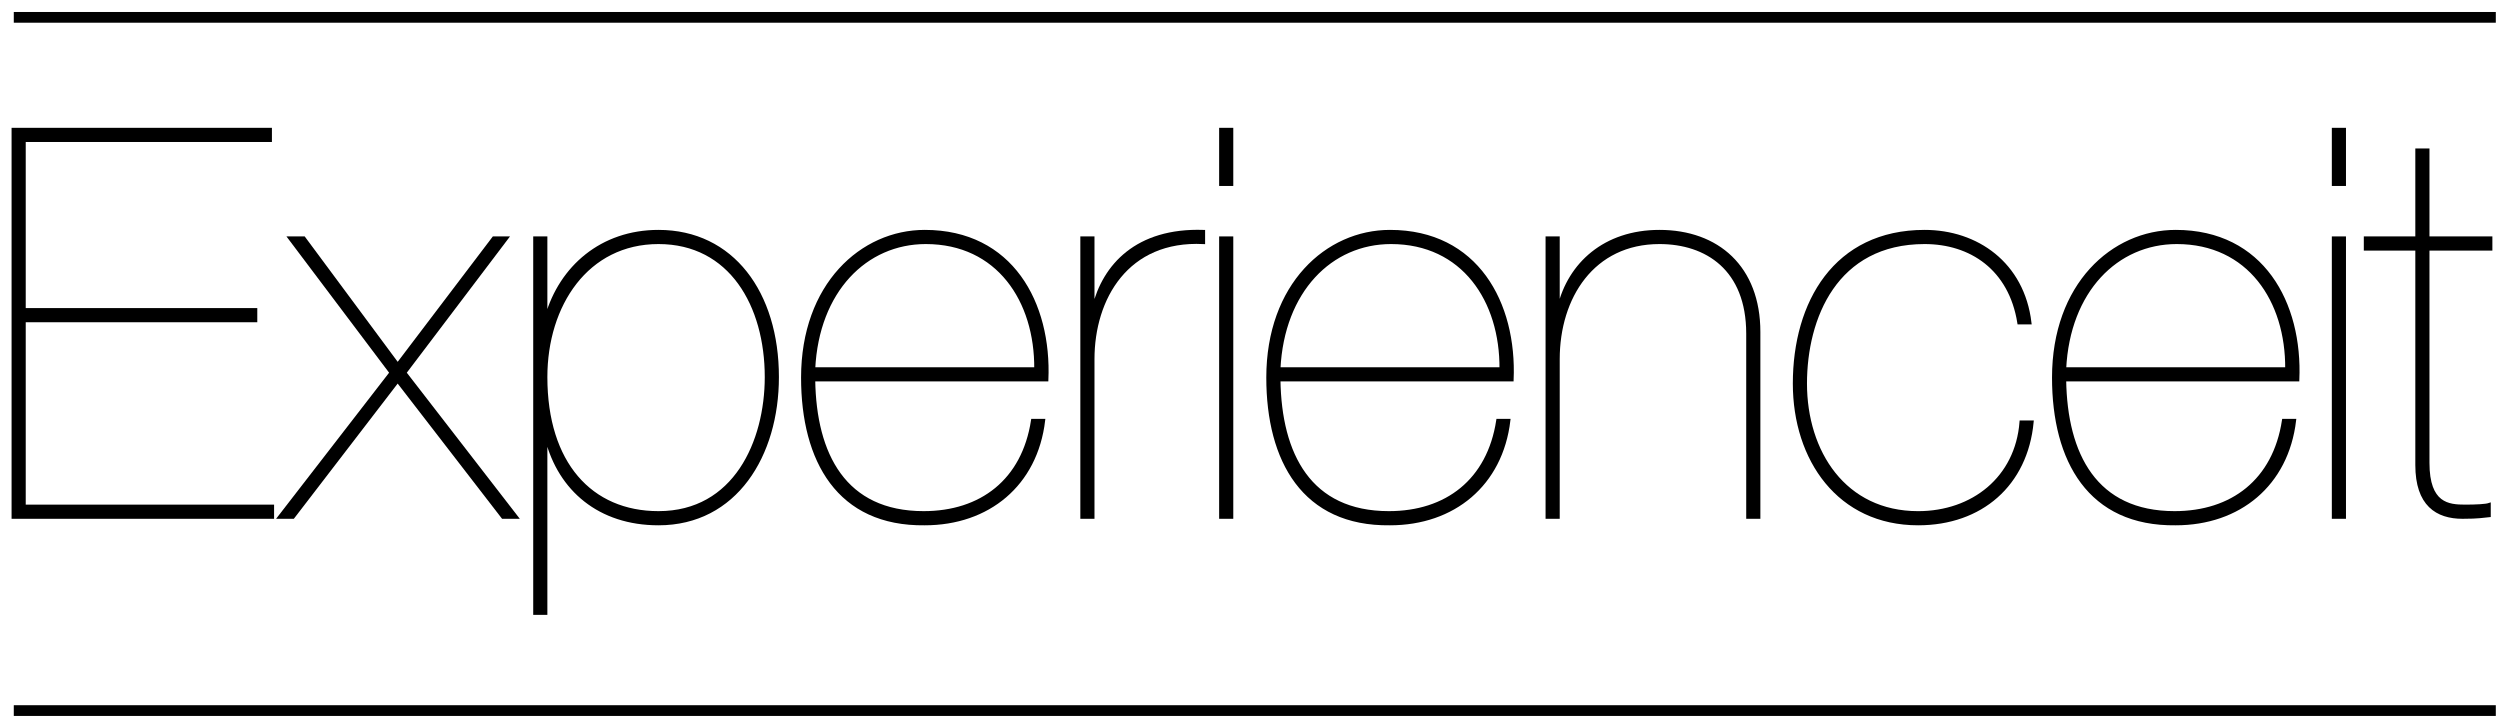 <?xml version="1.0" encoding="UTF-8" standalone="no"?>
<svg width="189px" height="55px" viewBox="0 0 189 55" version="1.1" xmlns="http://www.w3.org/2000/svg" xmlns:xlink="http://www.w3.org/1999/xlink" xmlns:sketch="http://www.bohemiancoding.com/sketch/ns">
    <!-- Generator: Sketch 3.5.2 (25235) - http://www.bohemiancoding.com/sketch -->
    <title>Group 8</title>
    <desc>Created with Sketch.</desc>
    <defs></defs>
    <g id="Page-1" stroke="none" stroke-width="1" fill="none" fill-rule="evenodd" sketch:type="MSPage">
        <g id="Knowit-reise" sketch:type="MSArtboardGroup" transform="translate(-174, -7)" stroke="#000000" stroke-width="0.25" fill="#000000">
            <g id="Group-8" sketch:type="MSLayerGroup" transform="translate(175, 8)">
                <path d="M0,8.788 L0,38.096 L19.596,38.096 L19.596,37.275 L0.82,37.275 L0.82,23.237 L18.326,23.237 L18.326,22.416 L0.82,22.416 L0.82,9.609 L19.432,9.609 L19.432,8.788 L0,8.788 Z" id="Fill-1" sketch:type="MSShapeGroup"></path>
                <path d="M36.321,16.998 L37.305,16.998 L29.597,27.177 L38.043,38.096 L37.018,38.096 L29.064,27.793 L21.152,38.096 L20.127,38.096 L28.573,27.177 L20.906,16.998 L21.972,16.998 L29.064,26.562 L36.321,16.998 Z" id="Fill-2" sketch:type="MSShapeGroup"></path>
                <path d="M56.941,27.506 C56.941,22.087 54.236,17.326 48.783,17.326 C43.372,17.326 40.256,22.047 40.256,27.506 C40.256,34.032 43.658,37.767 48.783,37.767 C54.564,37.767 56.941,32.39 56.941,27.506 L56.941,27.506 Z M40.256,45.361 L39.436,45.361 L39.436,16.997 L40.256,16.997 L40.256,22.909 L40.338,22.909 C41.404,19.214 44.478,16.505 48.783,16.505 C54.359,16.505 57.761,21.143 57.761,27.506 C57.761,33.416 54.604,38.588 48.783,38.588 C44.314,38.588 41.322,36.002 40.338,32.185 L40.256,32.185 L40.256,45.361 Z" id="Fill-3" sketch:type="MSShapeGroup"></path>
                <path d="M77.314,26.89 C77.356,21.718 74.445,17.326 68.992,17.326 C64.442,17.326 60.793,20.979 60.506,26.89 L77.314,26.89 Z M60.506,27.711 C60.588,33.375 62.843,37.767 68.828,37.767 C73.174,37.767 76.372,35.346 77.069,30.79 L77.889,30.79 C77.314,35.633 73.707,38.588 68.911,38.588 C62.392,38.671 59.686,33.827 59.686,27.547 C59.686,20.528 64.155,16.505 68.911,16.505 C75.47,16.505 78.381,21.923 78.134,27.711 L60.506,27.711 Z" id="Fill-5" sketch:type="MSShapeGroup"></path>
                <path d="M81.618,38.096 L80.798,38.096 L80.798,16.998 L81.618,16.998 L81.618,22.211 L81.7,22.211 C82.479,19.091 84.939,16.341 89.981,16.505 L89.981,17.326 C84.2,17.039 81.618,21.554 81.618,26.151 L81.618,38.096 Z" id="Fill-7" sketch:type="MSShapeGroup"></path>
                <path d="M92.111,38.096 L91.292,38.096 L91.292,16.998 L92.111,16.998 L92.111,38.096 Z M92.111,12.934 L91.292,12.934 L91.292,8.788 L92.111,8.788 L92.111,12.934 Z" id="Fill-9" sketch:type="MSShapeGroup"></path>
                <path d="M112.486,26.89 C112.527,21.718 109.616,17.326 104.163,17.326 C99.613,17.326 95.965,20.979 95.677,26.89 L112.486,26.89 Z M95.677,27.711 C95.76,33.375 98.014,37.767 104,37.767 C108.345,37.767 111.543,35.346 112.24,30.79 L113.06,30.79 C112.486,35.633 108.879,38.588 104.082,38.588 C97.563,38.671 94.857,33.827 94.857,27.547 C94.857,20.528 99.326,16.505 104.082,16.505 C110.641,16.505 113.552,21.923 113.306,27.711 L95.677,27.711 Z" id="Fill-11" sketch:type="MSShapeGroup"></path>
                <path d="M115.97,16.998 L116.79,16.998 L116.79,22.211 L116.872,22.211 C117.65,18.968 120.316,16.505 124.456,16.505 C128.843,16.505 131.959,19.214 131.959,24.098 L131.959,38.096 L131.139,38.096 L131.139,24.222 C131.139,19.337 128.023,17.326 124.456,17.326 C119.414,17.326 116.79,21.472 116.79,26.151 L116.79,38.096 L115.97,38.096 L115.97,16.998 Z" id="Fill-12" sketch:type="MSShapeGroup"></path>
                <path d="M152.619,30.913 C152.169,35.633 148.766,38.588 144.011,38.588 C138.025,38.588 134.663,33.745 134.663,27.998 C134.663,21.882 137.738,16.505 144.502,16.505 C148.438,16.505 151.923,18.927 152.455,23.401 L151.635,23.401 C150.98,19.296 147.987,17.326 144.502,17.326 C137.779,17.326 135.483,23.032 135.483,27.998 C135.483,33.17 138.435,37.768 144.011,37.768 C148.151,37.768 151.472,35.14 151.8,30.913 L152.619,30.913 Z" id="Fill-13" sketch:type="MSShapeGroup"></path>
                <path d="M171.886,26.89 C171.928,21.718 169.017,17.326 163.564,17.326 C159.014,17.326 155.365,20.979 155.078,26.89 L171.886,26.89 Z M155.078,27.711 C155.16,33.375 157.415,37.767 163.4,37.767 C167.746,37.767 170.944,35.346 171.641,30.79 L172.461,30.79 C171.886,35.633 168.279,38.588 163.483,38.588 C156.964,38.671 154.258,33.827 154.258,27.547 C154.258,20.528 158.727,16.505 163.483,16.505 C170.042,16.505 172.953,21.923 172.706,27.711 L155.078,27.711 Z" id="Fill-14" sketch:type="MSShapeGroup"></path>
                <path d="M176.231,38.096 L175.411,38.096 L175.411,16.998 L176.231,16.998 L176.231,38.096 Z M176.231,12.934 L175.411,12.934 L175.411,8.788 L176.231,8.788 L176.231,12.934 Z" id="Fill-15" sketch:type="MSShapeGroup"></path>
                <path d="M182.543,17.819 L182.543,33.991 C182.543,37.152 184.101,37.275 185.372,37.275 C186.192,37.275 186.93,37.234 187.176,37.152 L187.176,37.973 C186.684,38.014 186.438,38.096 185.167,38.096 C183.241,38.096 181.723,37.152 181.723,34.155 L181.723,17.819 L177.829,17.819 L177.829,16.998 L181.723,16.998 L181.723,10.348 L182.543,10.348 L182.543,16.998 L187.299,16.998 L187.299,17.819 L182.543,17.819 Z" id="Fill-16" sketch:type="MSShapeGroup"></path>
                <path d="M187.558,0.592 L0.167,0.592 L0.167,0.031 L187.558,0.031 L187.558,0.592 Z" id="Fill-17" sketch:type="MSShapeGroup"></path>
                <path d="M187.558,53 L0.167,53 L0.167,52.439 L187.558,52.439 L187.558,53 Z" id="Fill-18" sketch:type="MSShapeGroup"></path>
            </g>
        </g>
    </g>
</svg>
